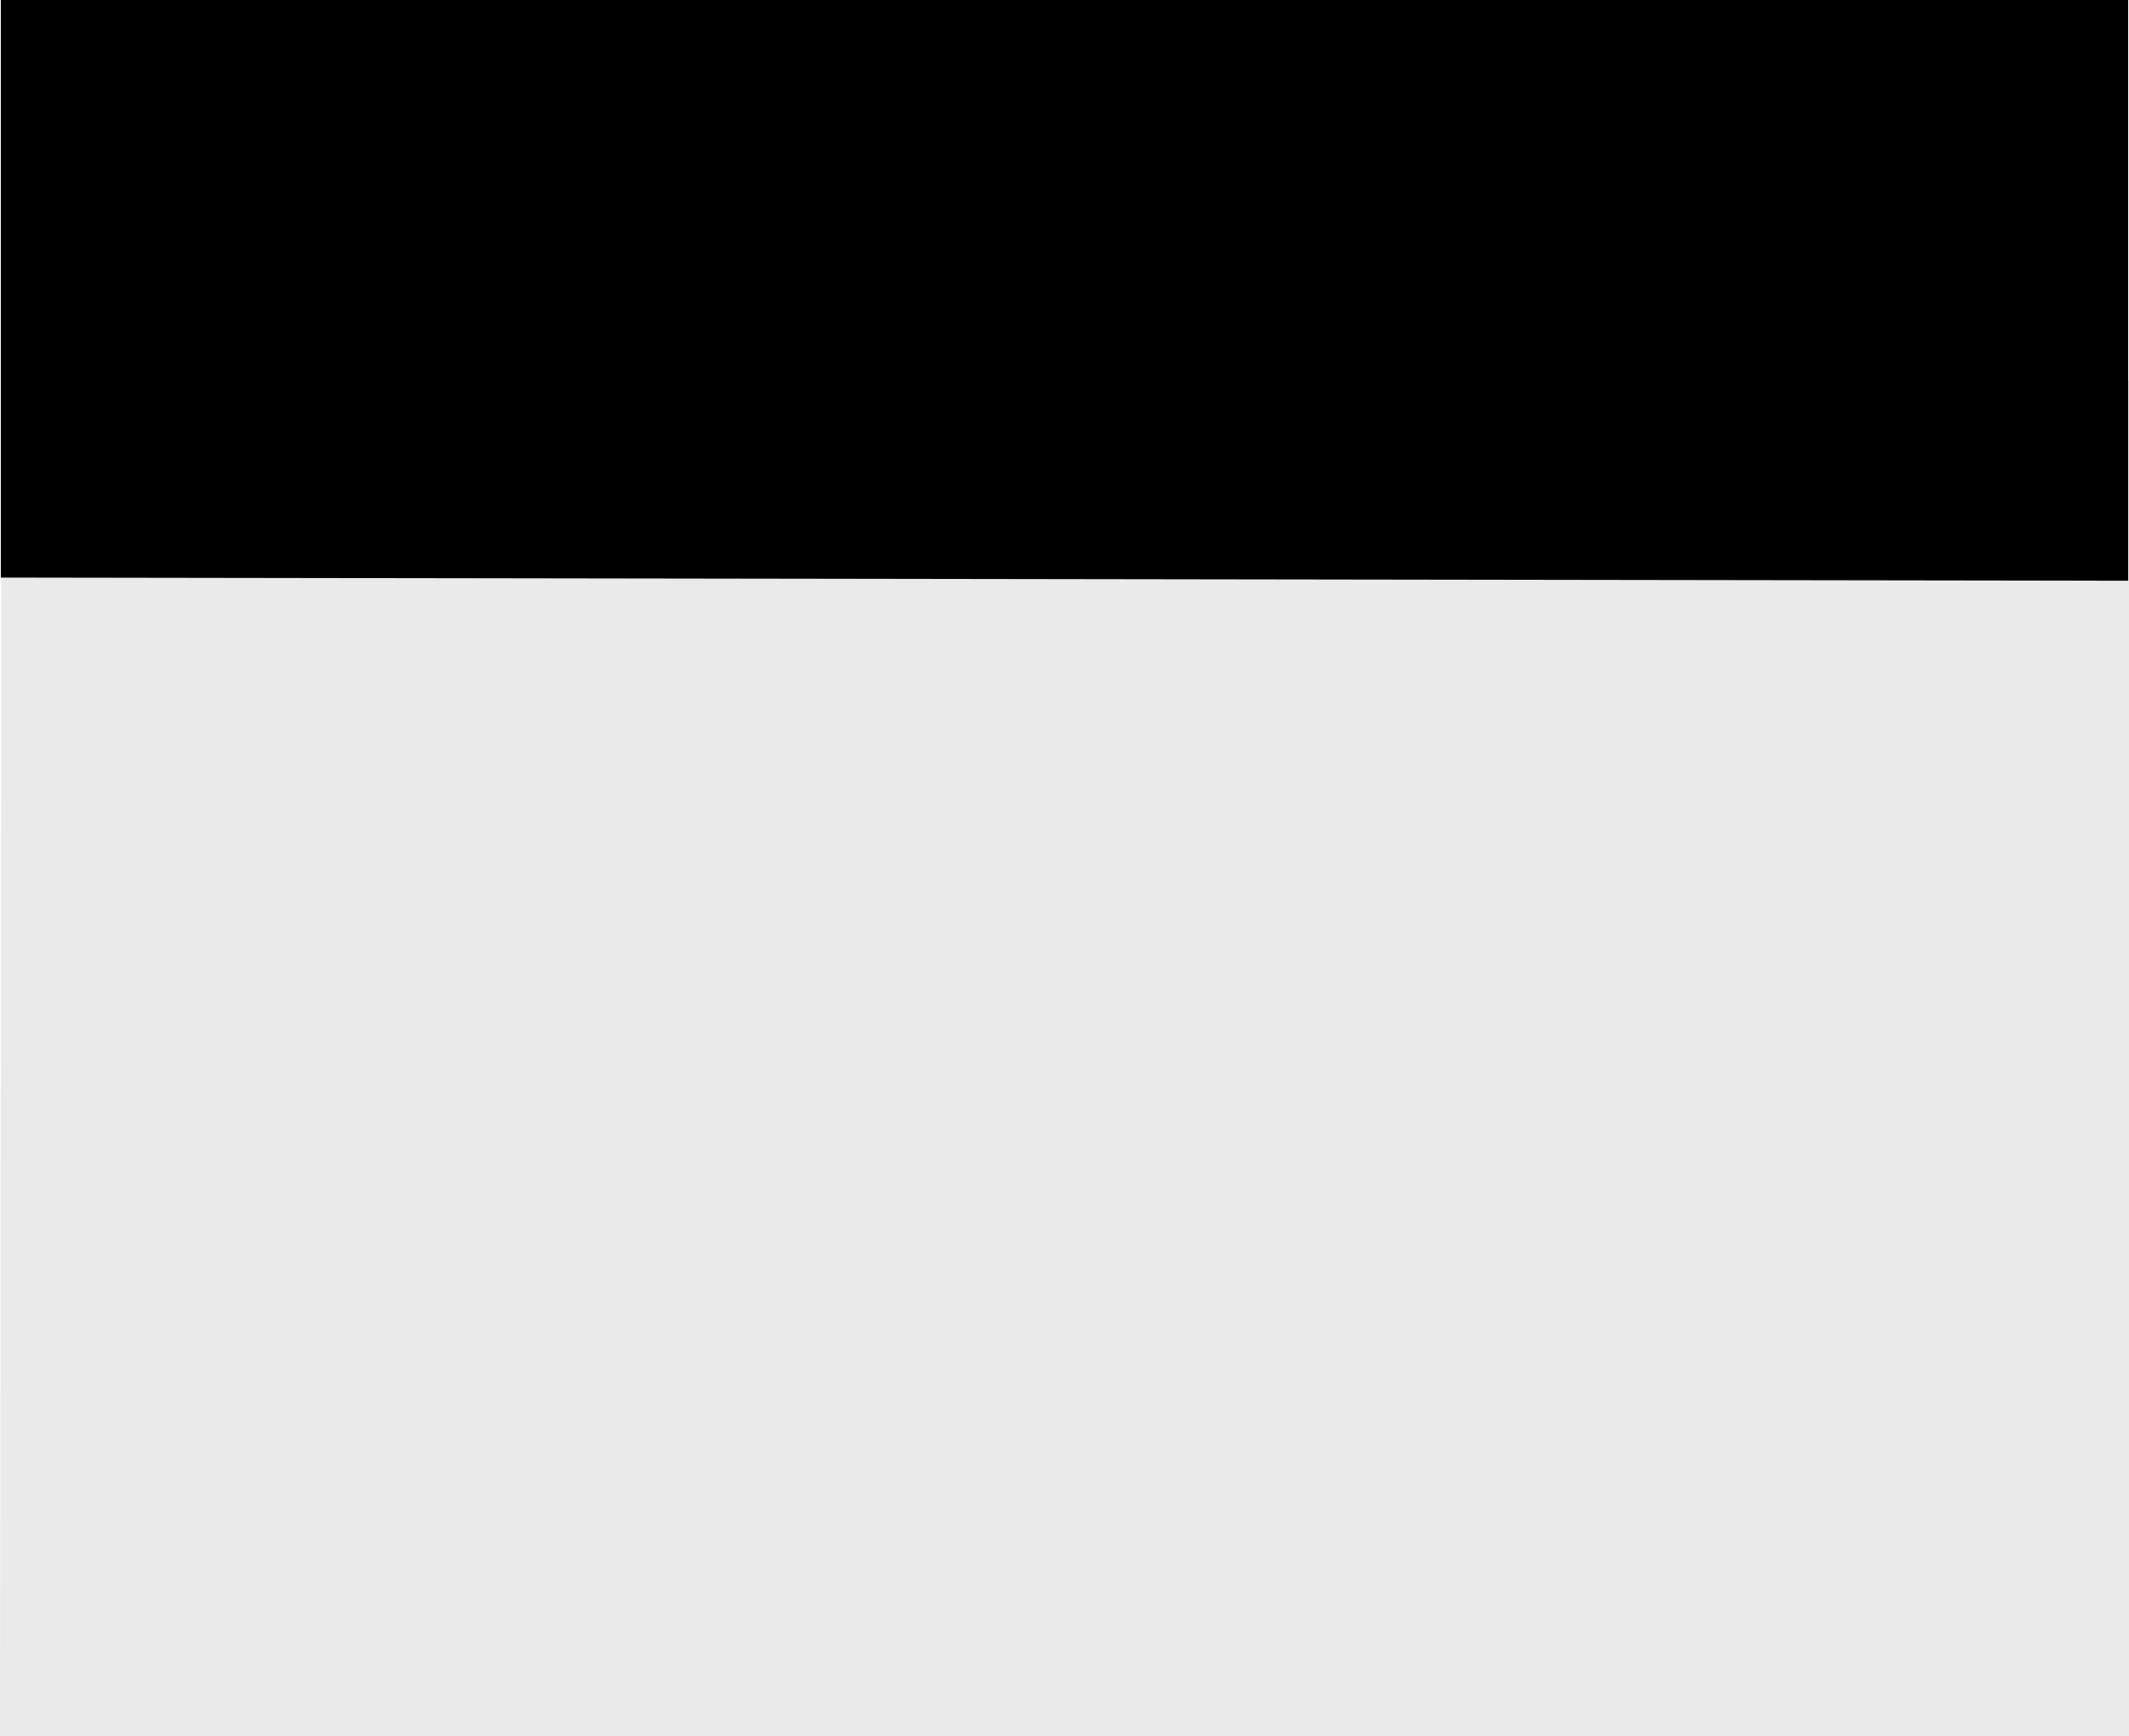 <svg id="Layer_1" data-name="Layer 1" xmlns="http://www.w3.org/2000/svg" viewBox="0 0 1281 1045"><defs><style>.cls-1{fill:#eaeaea;}</style></defs><path class="cls-1" d="M0,1045H1281V229L1,231.2Z"/><path d="M.5,347.6V0h1280V349.5Z"/></svg>